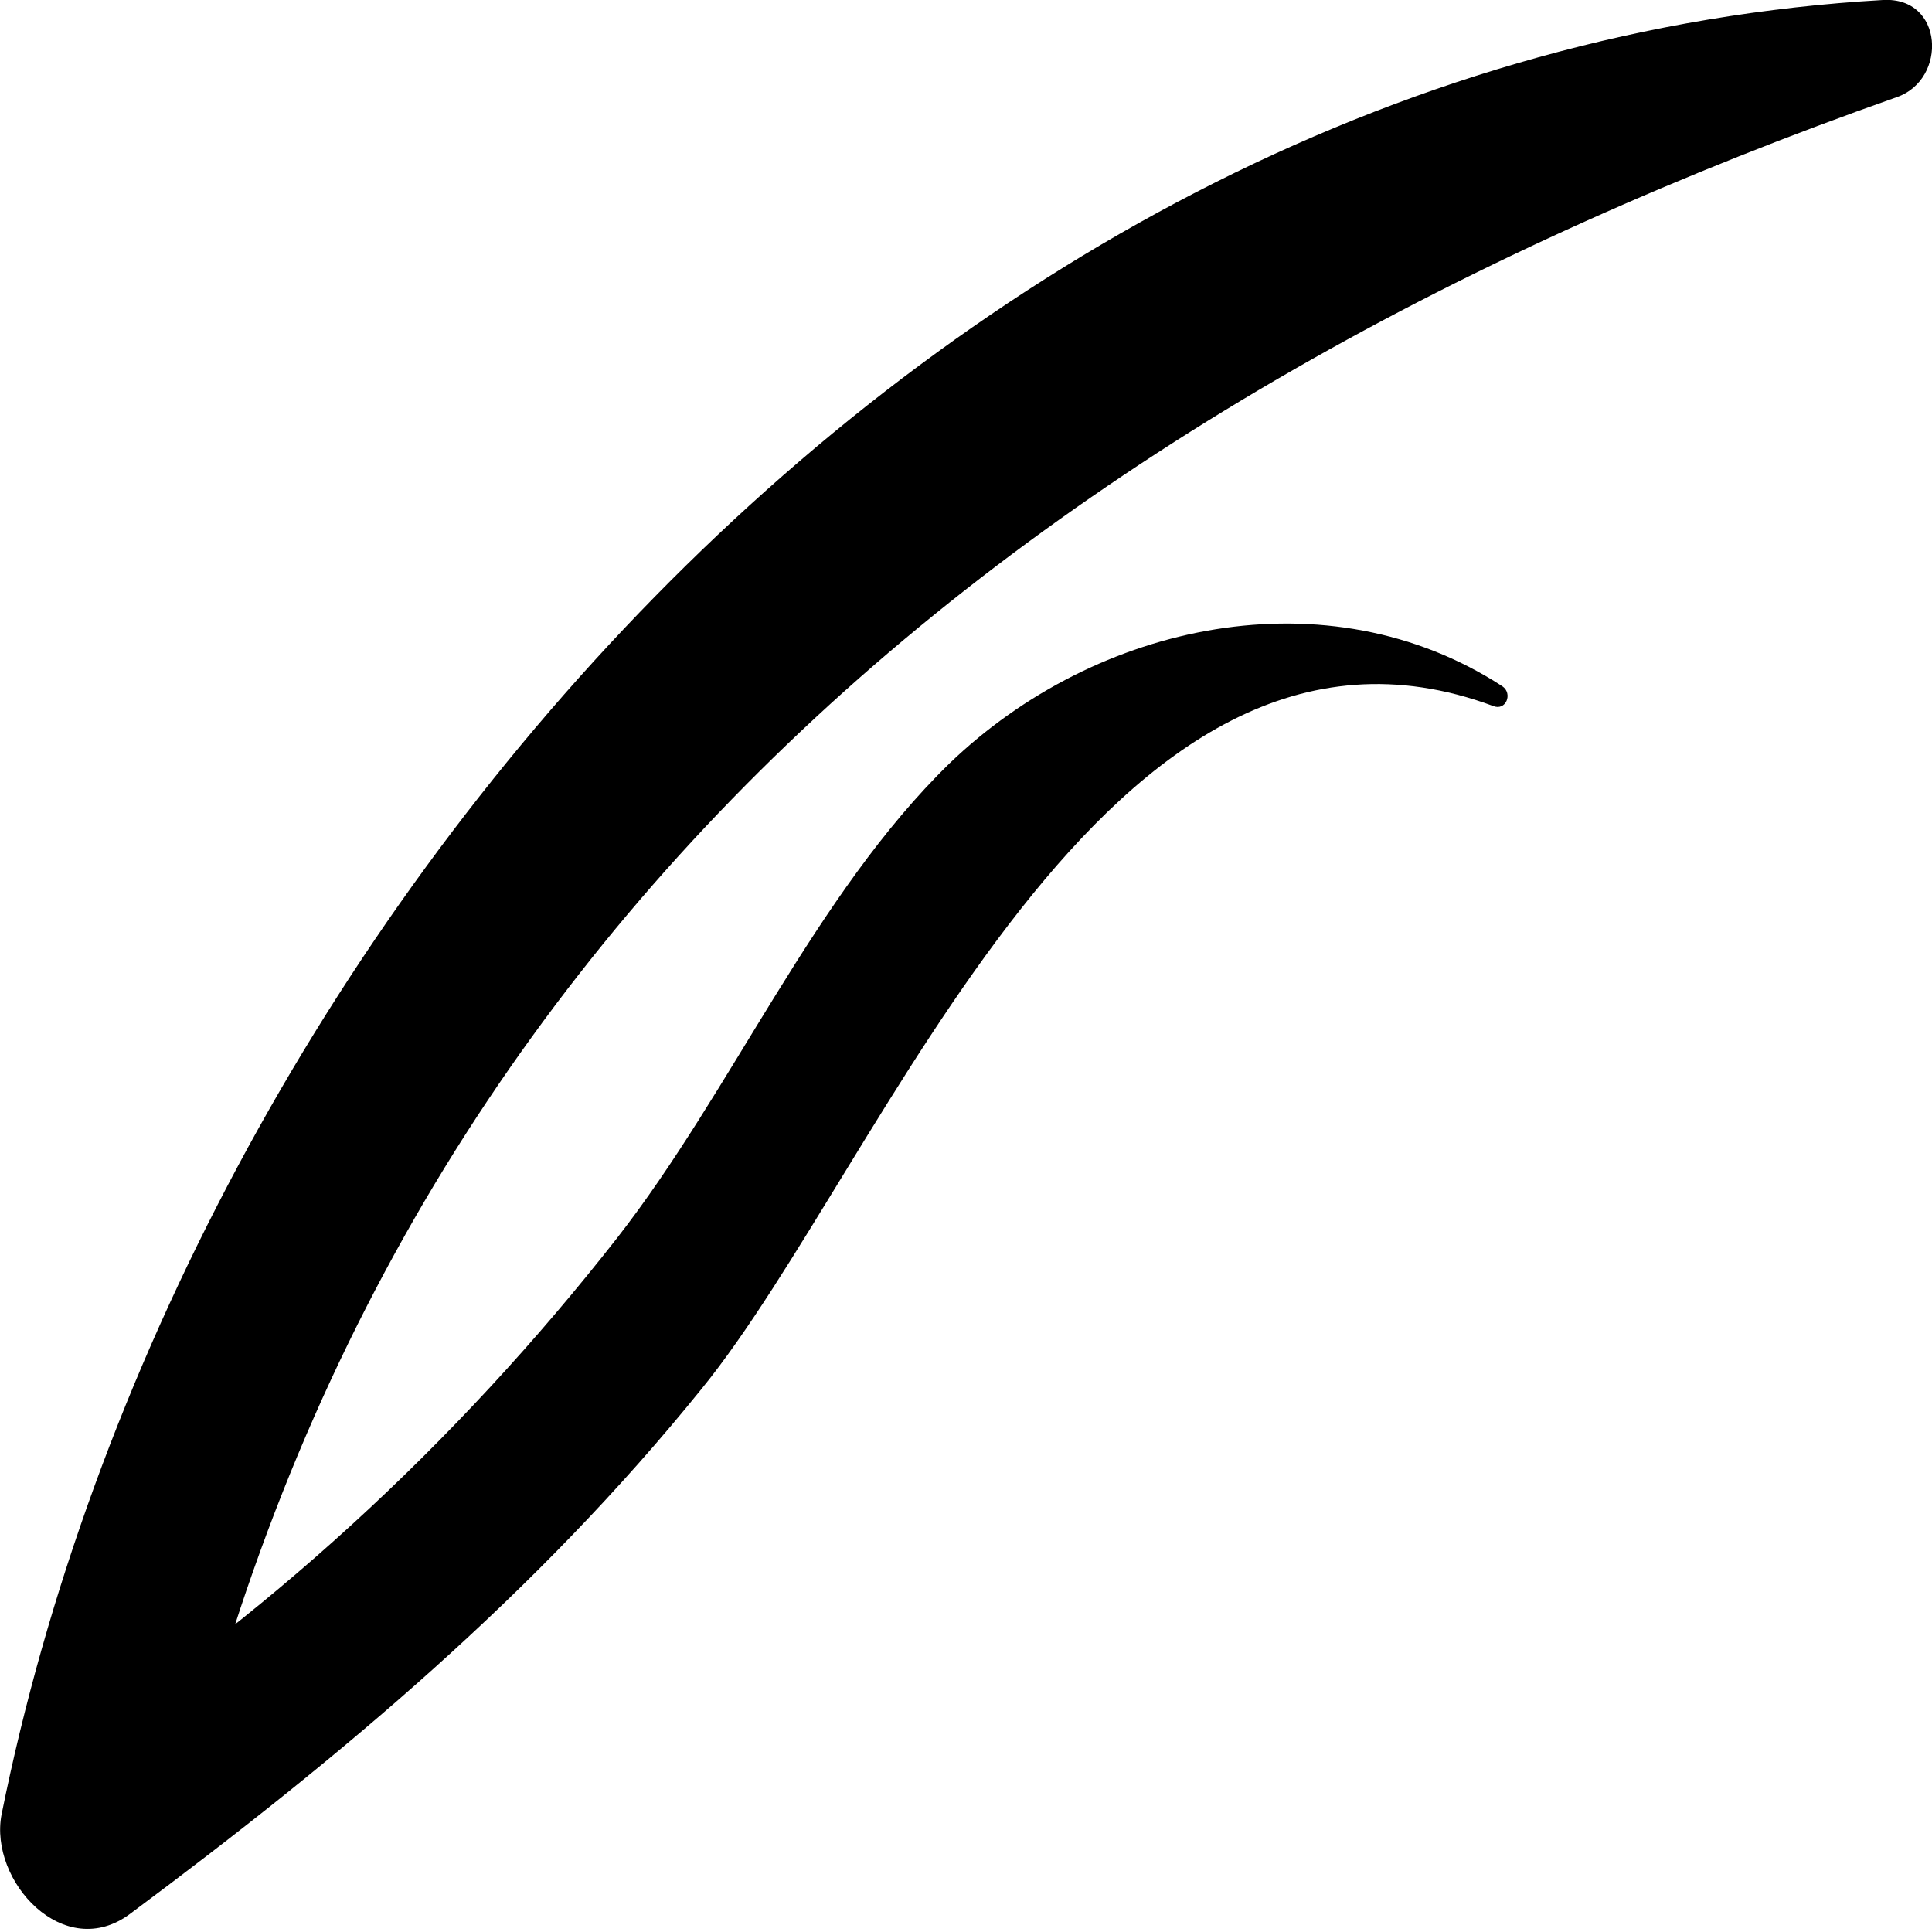 <svg width="5" height="5" viewBox="0 0 5 5" fill="none" xmlns="http://www.w3.org/2000/svg">
<path d="M4.91 0.251C2.694 1.032 0.956 2.413 0.445 4.817C0.333 4.733 0.222 4.645 0.11 4.561C0.682 4.194 1.179 3.738 1.597 3.204C1.895 2.822 2.108 2.316 2.457 1.976C2.838 1.609 3.437 1.483 3.888 1.776C3.916 1.795 3.897 1.841 3.864 1.827C2.861 1.455 2.289 3.013 1.816 3.594C1.388 4.124 0.882 4.547 0.338 4.952C0.166 5.082 -0.029 4.868 0.004 4.696C0.464 2.413 2.429 0.14 4.873 0C5.031 -0.009 5.04 0.205 4.91 0.251Z" fill="black"/>
</svg>
